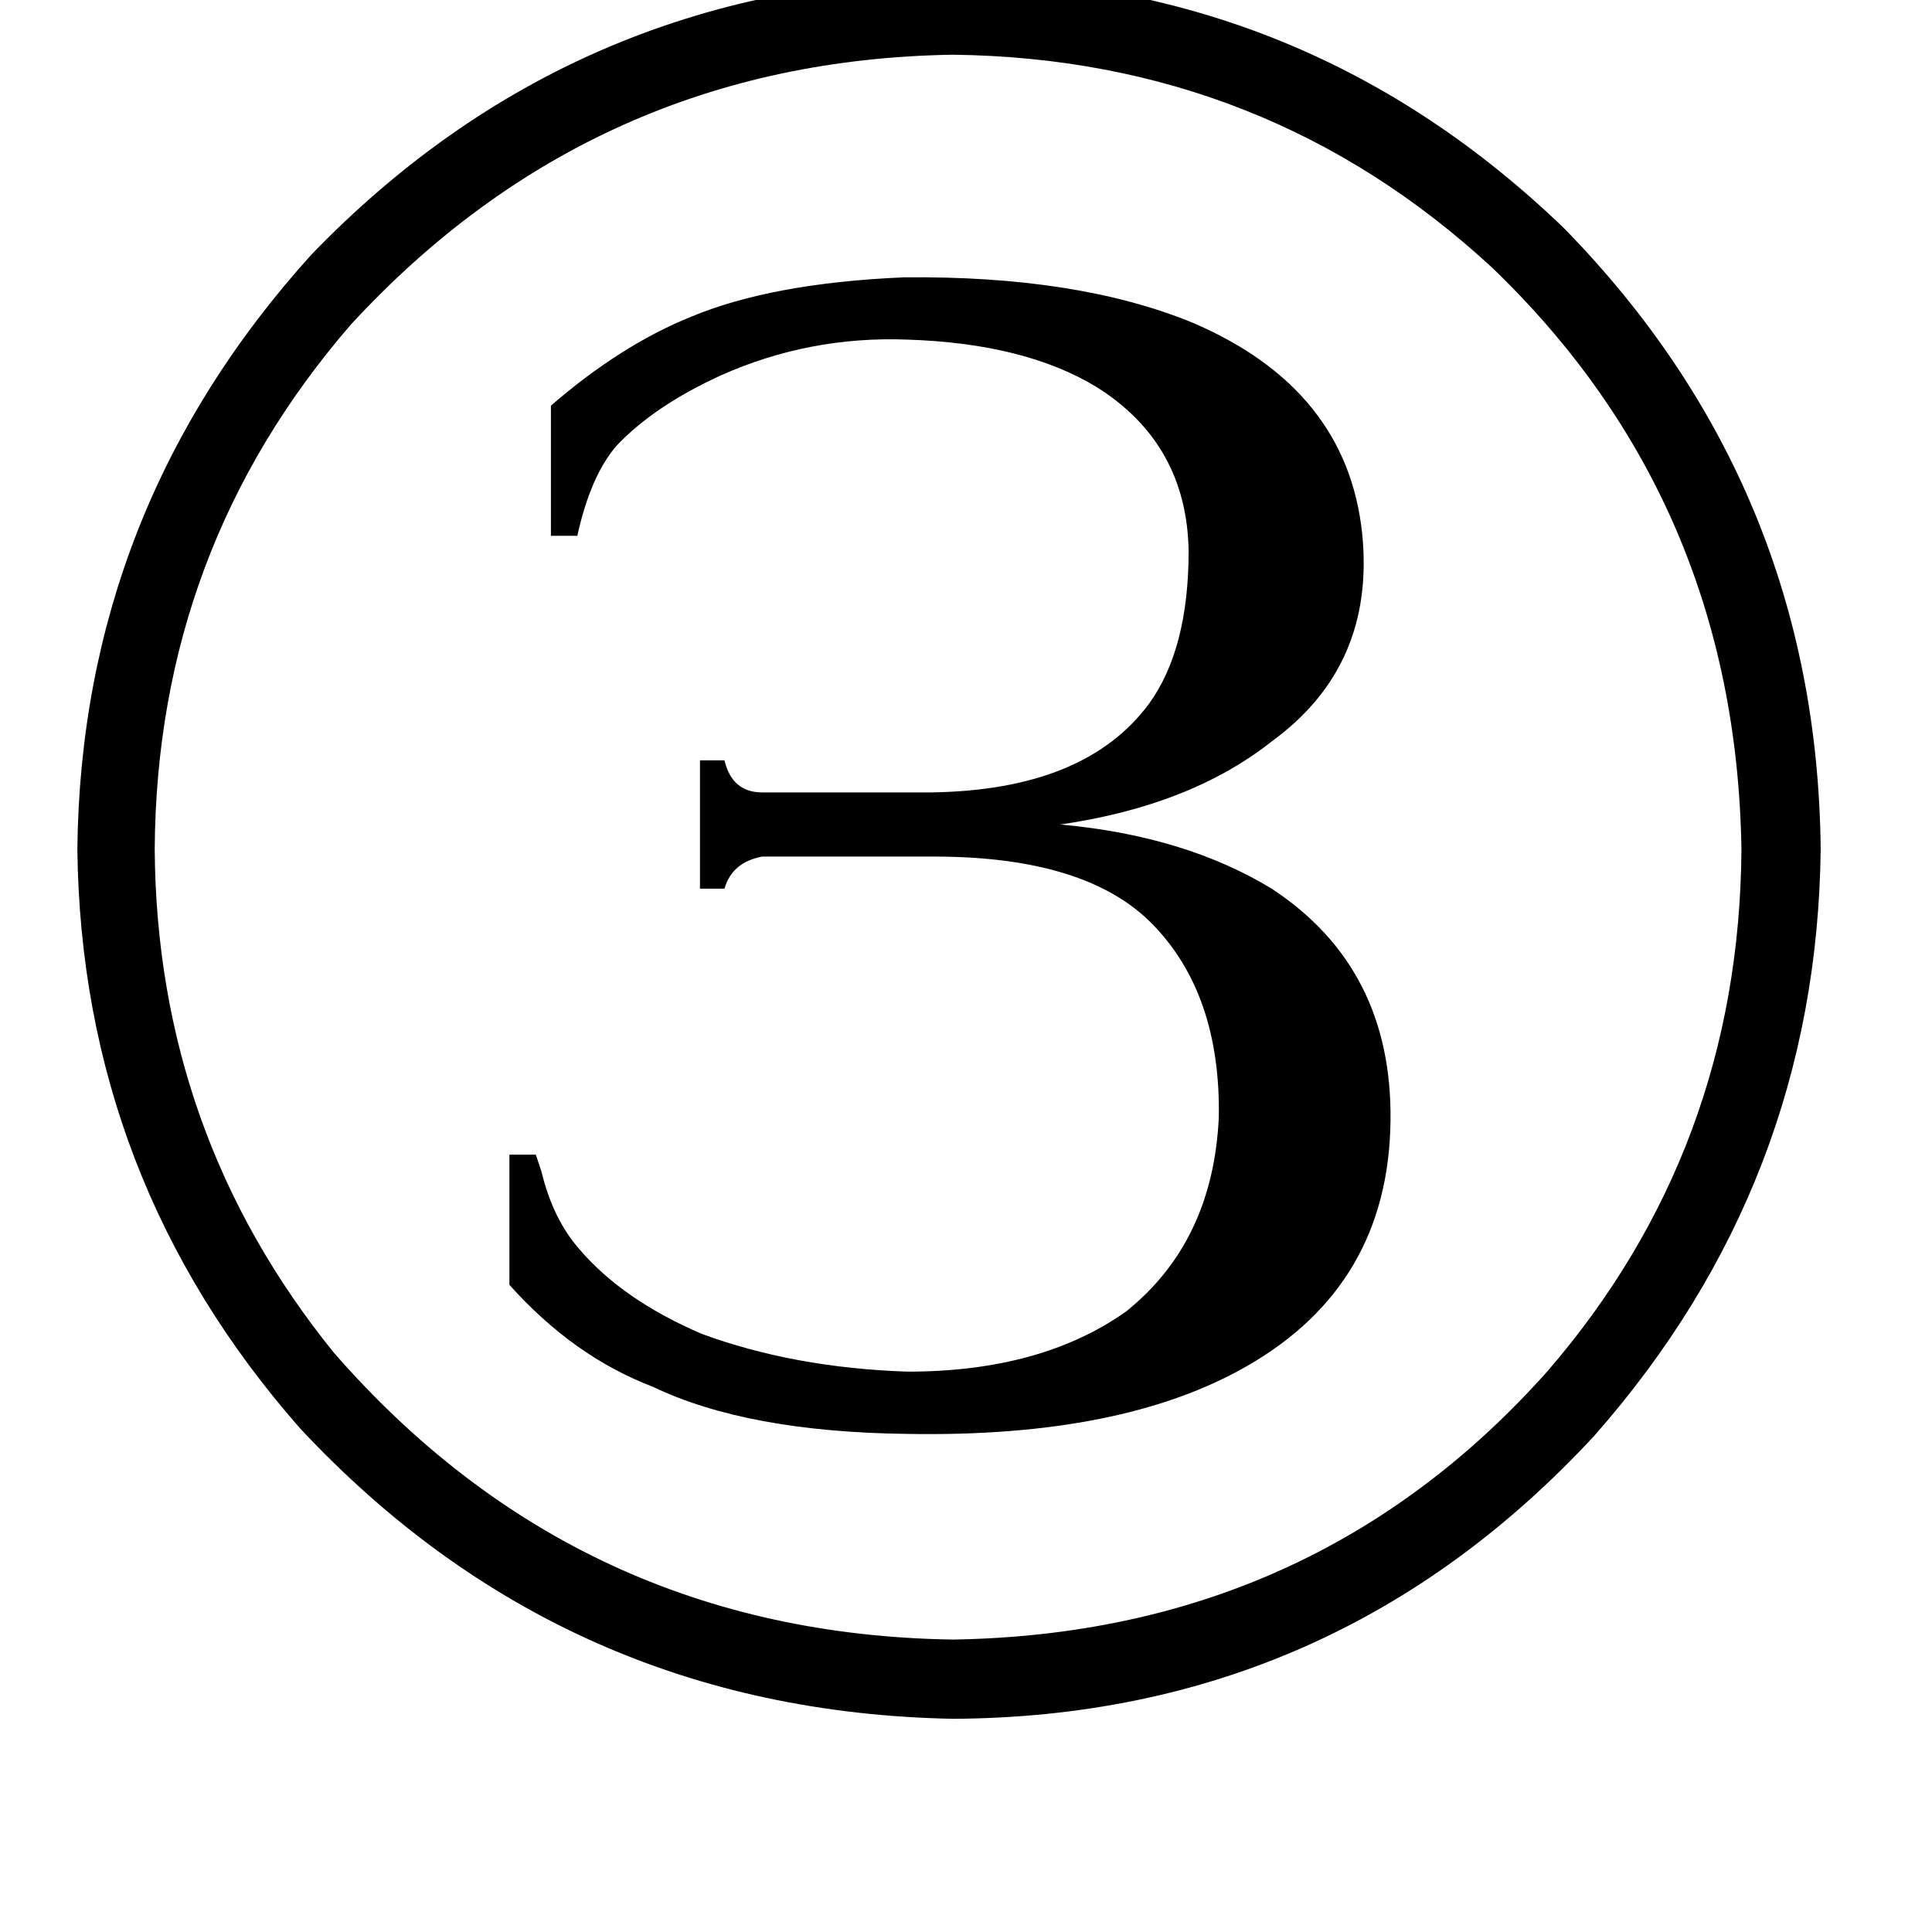 <svg xmlns="http://www.w3.org/2000/svg" viewBox="0 -800 1024 1024">
	<path fill="#000000" d="M481 -40Q396 -41 346 -65Q304 -81 270 -119V-188H284Q285 -185 287 -179Q293 -154 307 -138Q330 -111 372 -93Q421 -75 481 -73Q552 -73 597 -105Q643 -142 646 -208Q647 -273 611 -310Q576 -346 495 -346H404Q388 -343 384 -329H371V-397H384Q388 -380 404 -380H493Q575 -381 609 -427Q630 -456 630 -508Q629 -565 581 -595Q543 -618 481 -620Q429 -622 382 -601Q347 -585 327 -564Q313 -548 306 -516H292V-585Q329 -617 366 -632Q409 -650 479 -653Q571 -654 632 -629Q714 -594 722 -517Q729 -447 674 -407Q631 -373 562 -363Q628 -357 674 -329Q738 -287 737 -206Q736 -119 661 -76Q595 -38 481 -40ZM505 69Q696 66 820 -73Q922 -191 923 -350Q920 -534 791 -658Q671 -769 505 -771Q315 -768 186 -628Q83 -509 82 -350Q83 -199 177 -83Q307 66 505 69ZM159 -43Q43 -175 41 -350Q43 -530 165 -665Q304 -809 505 -812Q693 -810 829 -679Q963 -542 965 -350Q963 -173 845 -39Q707 110 505 111Q299 107 159 -43Z"/>
</svg>